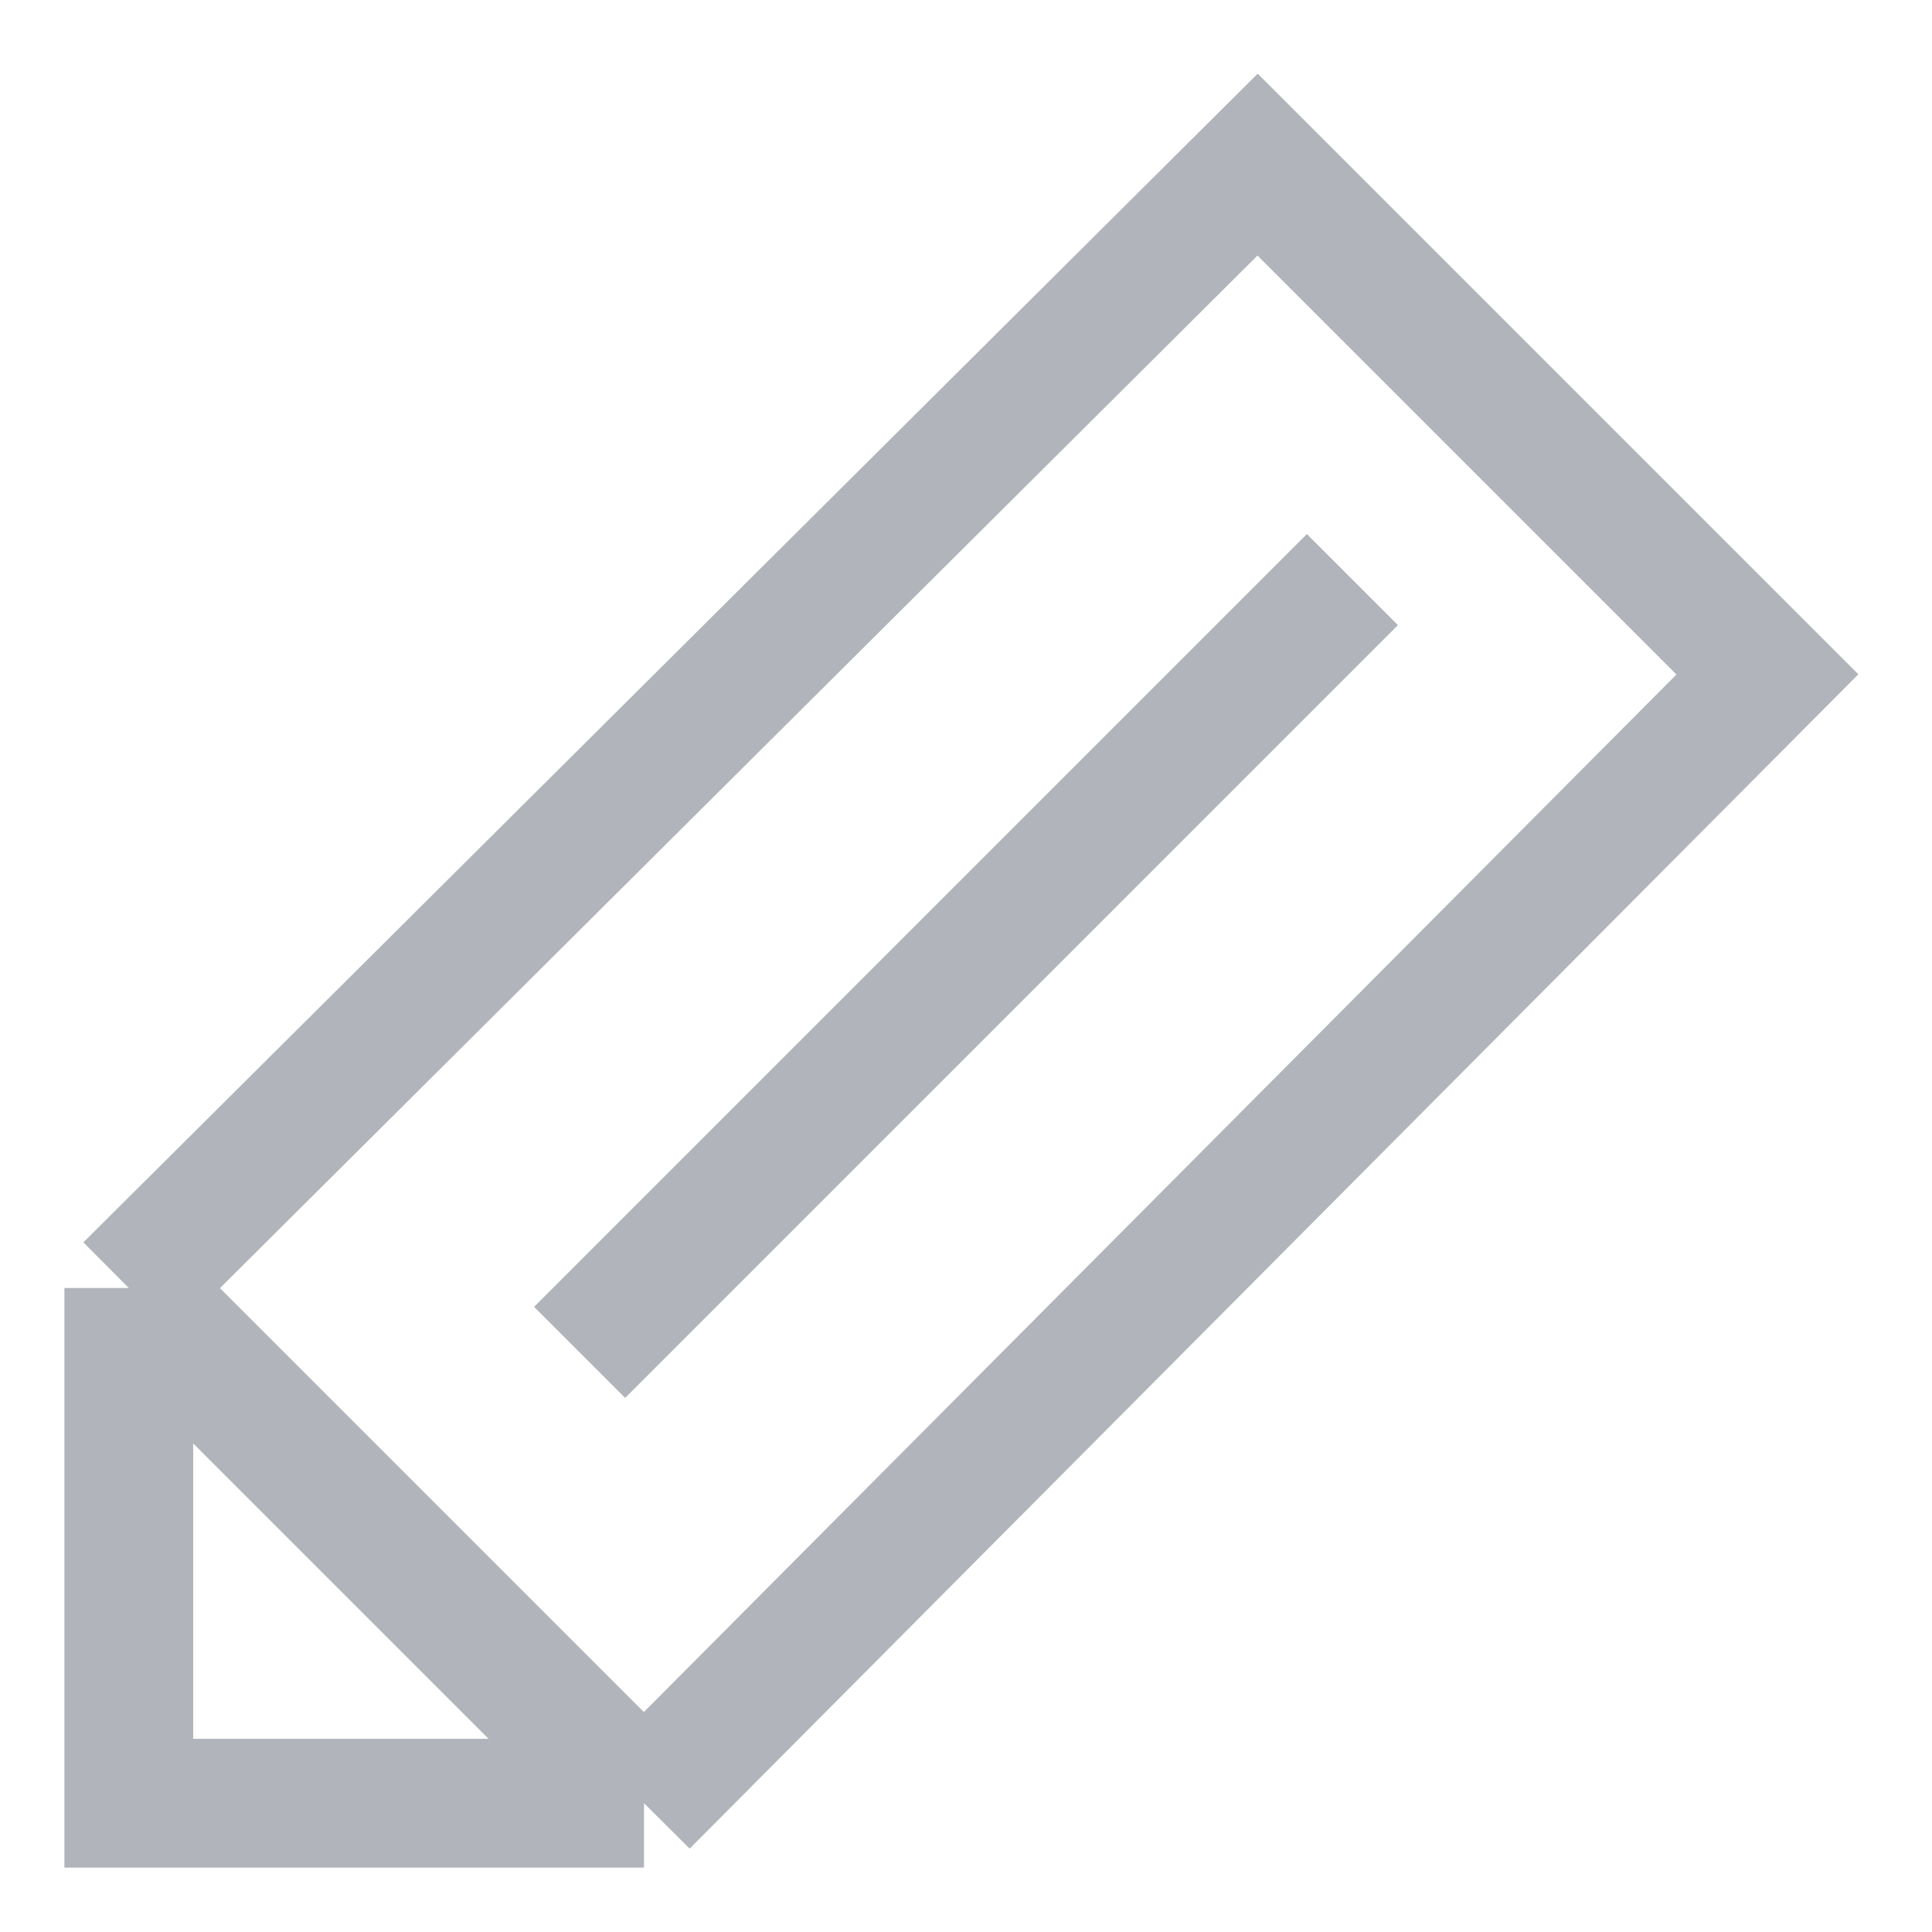 <svg width="15" height="15" viewBox="0 0 15 15" fill="none" xmlns="http://www.w3.org/2000/svg">
<path d="M1 10L9.764 1.278L13.722 5.236L5 14M1 10L1 14L5 14M1 10L5 14M10.5 4.5L4.5 10.5" stroke="#B1B5BB"/>
</svg>

